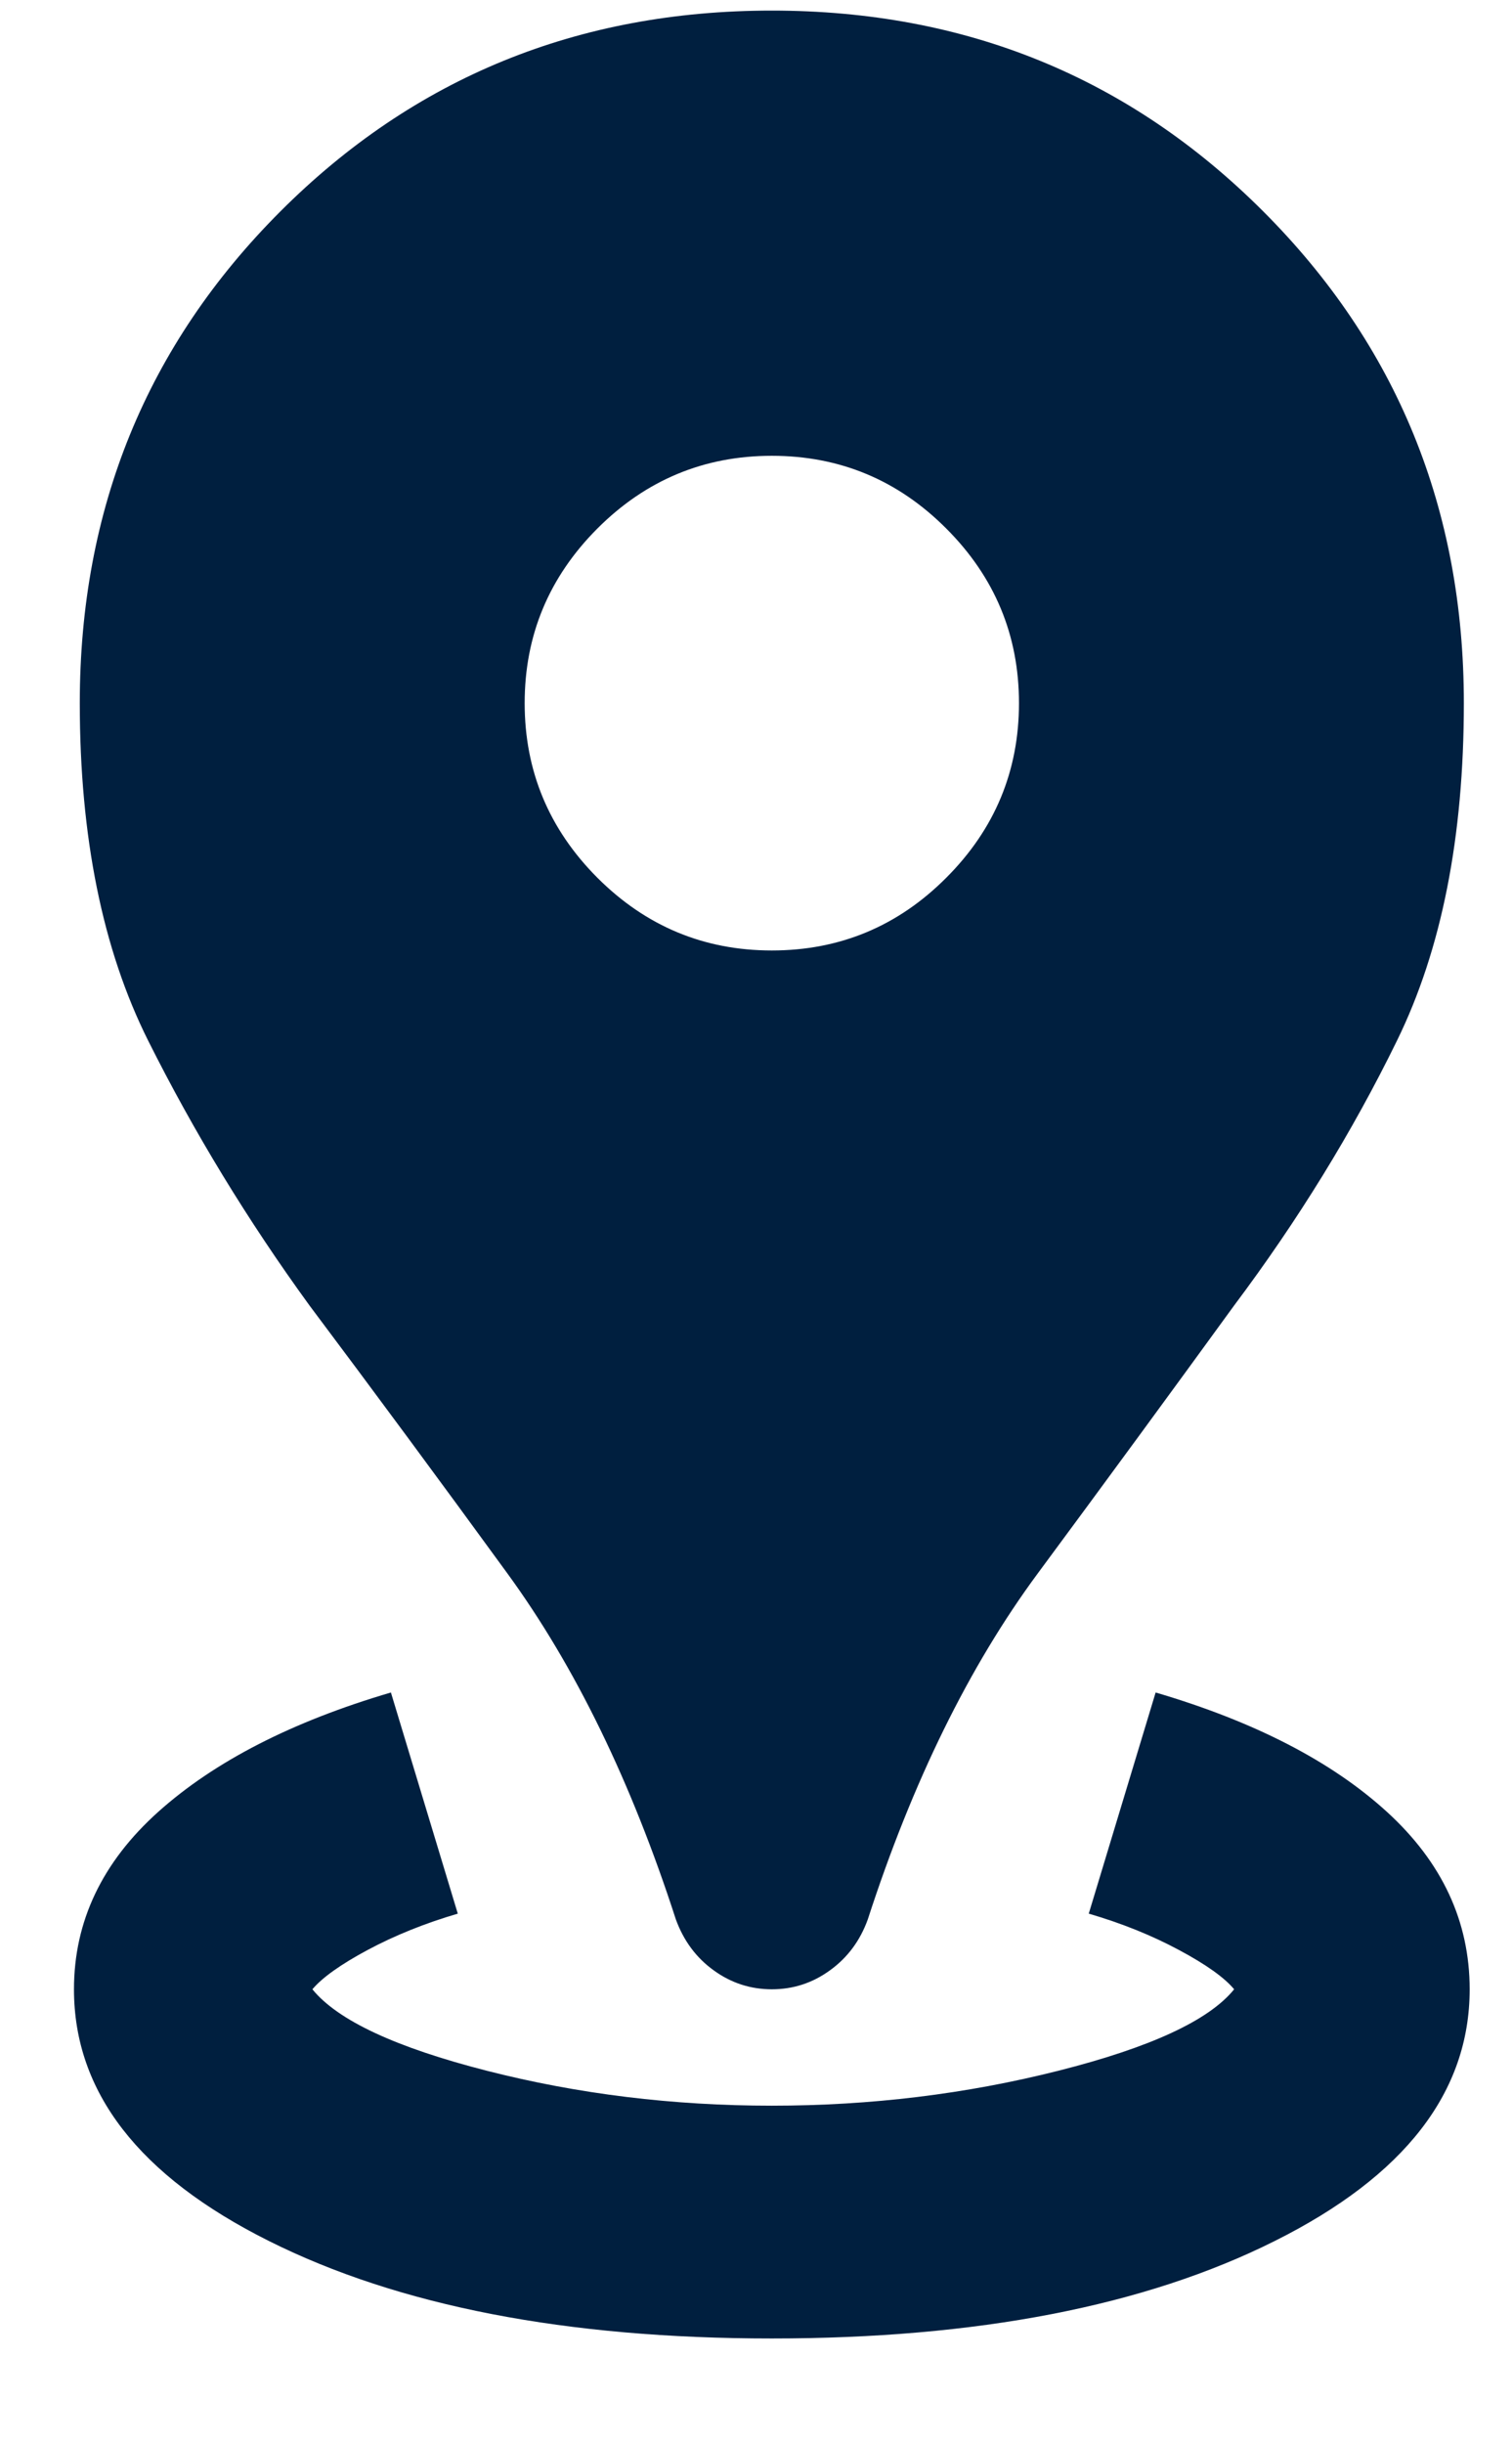 <svg width="13" height="21" viewBox="0 0 13 21" fill="none" xmlns="http://www.w3.org/2000/svg">
<path d="M6.636 20.091C4.87 20.091 3.428 19.812 2.311 19.253C1.195 18.695 0.636 17.974 0.636 17.091C0.636 16.508 0.878 15.999 1.361 15.566C1.845 15.133 2.511 14.791 3.361 14.541L3.936 16.441C3.653 16.524 3.395 16.628 3.161 16.753C2.928 16.878 2.77 16.991 2.686 17.091C2.903 17.358 3.403 17.591 4.186 17.791C4.97 17.991 5.786 18.091 6.636 18.091C7.486 18.091 8.307 17.991 9.099 17.791C9.891 17.591 10.395 17.358 10.611 17.091C10.528 16.991 10.37 16.878 10.136 16.753C9.903 16.628 9.645 16.524 9.361 16.441L9.936 14.541C10.786 14.791 11.449 15.133 11.924 15.566C12.399 15.999 12.636 16.508 12.636 17.091C12.636 17.974 12.078 18.695 10.961 19.253C9.845 19.812 8.403 20.091 6.636 20.091ZM6.636 17.091C6.453 17.091 6.286 17.037 6.136 16.928C5.986 16.82 5.878 16.674 5.811 16.491C5.428 15.308 4.945 14.316 4.361 13.516C3.778 12.716 3.211 11.949 2.661 11.216C2.128 10.483 1.666 9.724 1.274 8.941C0.882 8.158 0.686 7.191 0.686 6.041C0.686 4.374 1.261 2.966 2.411 1.816C3.561 0.666 4.97 0.091 6.636 0.091C8.303 0.091 9.711 0.666 10.861 1.816C12.011 2.966 12.586 4.374 12.586 6.041C12.586 7.191 12.395 8.158 12.011 8.941C11.628 9.724 11.161 10.483 10.611 11.216C10.078 11.949 9.516 12.716 8.924 13.516C8.332 14.316 7.845 15.308 7.461 16.491C7.395 16.674 7.286 16.82 7.136 16.928C6.986 17.037 6.82 17.091 6.636 17.091ZM6.636 8.166C7.22 8.166 7.72 7.958 8.136 7.541C8.553 7.124 8.761 6.624 8.761 6.041C8.761 5.458 8.553 4.958 8.136 4.541C7.72 4.124 7.22 3.916 6.636 3.916C6.053 3.916 5.553 4.124 5.136 4.541C4.72 4.958 4.511 5.458 4.511 6.041C4.511 6.624 4.72 7.124 5.136 7.541C5.553 7.958 6.053 8.166 6.636 8.166Z" fill="#001F3F"/>
</svg>
